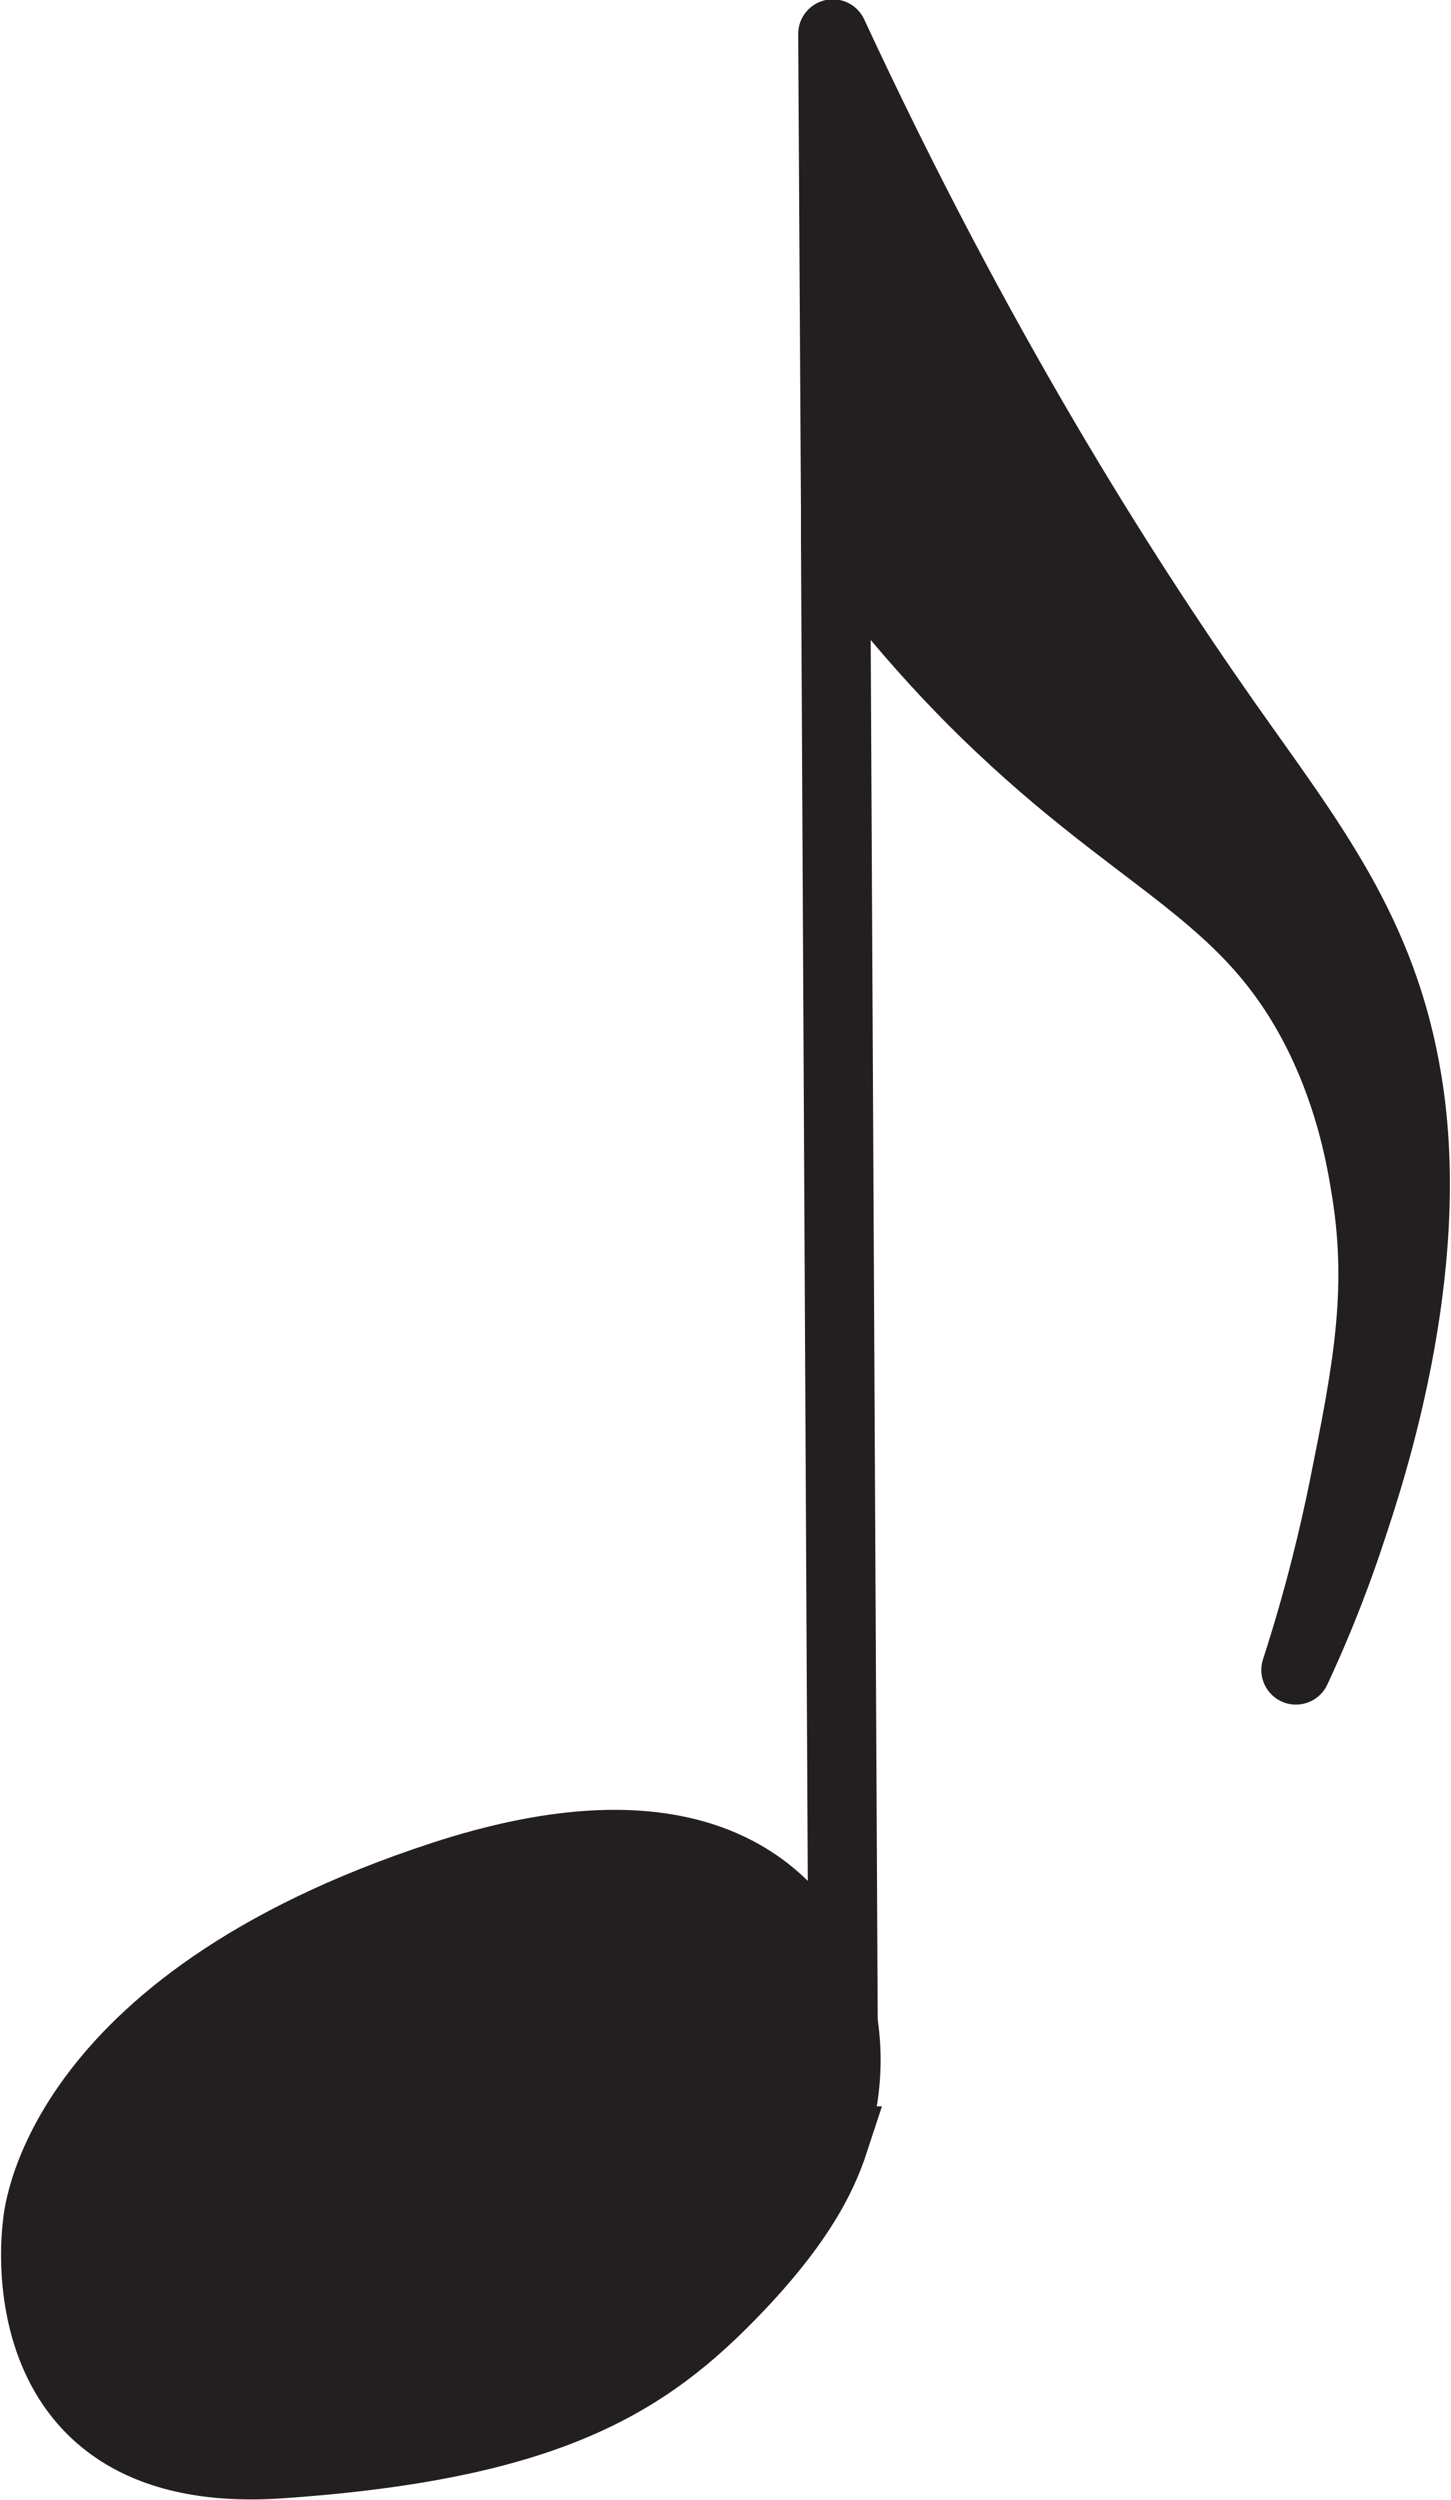 <?xml version="1.0" encoding="UTF-8"?>
<svg id="Layer_2" data-name="Layer 2" xmlns="http://www.w3.org/2000/svg" viewBox="0 0 20.96 36.09">
  <defs>
    <style>
      .cls-1 {
        stroke-miterlimit: 10;
      }

      .cls-1, .cls-2 {
        fill: #231f20;
        stroke: #231f20;
      }

      .cls-2 {
        stroke-linejoin: round;
      }
    </style>
  </defs>
  <g id="Layer_2-2" data-name="Layer 2">
    <g>
      <path class="cls-1" d="m12.03,30.91c.07-.21.11-.42.15-.63.12-.8-.02-1.63-.48-2.31-.69-1.02-2.17-1.91-5.3-.89-5.7,1.86-5.86,5.04-5.86,5.04,0,0-.55,3.73,3.51,3.45s5.42-1.26,6.74-2.68c.76-.83,1.08-1.43,1.26-1.98Z"/>
      <path class="cls-2" d="m12.18,29.39l-.11-21.62v-.42s-.04-6.86-.04-6.86c2.09,4.5,4.15,7.75,5.68,9.93,1.21,1.72,2.27,3.03,2.62,5.2.45,2.75-.56,5.72-.82,6.5-.28.85-.58,1.54-.79,1.99.35-1.08.56-1.99.69-2.63.33-1.64.56-2.8.33-4.26-.07-.44-.21-1.3-.68-2.26-1.07-2.17-2.66-2.47-5.08-4.92-.58-.59-1.24-1.34-1.92-2.27"/>
    </g>
  </g>
</svg>